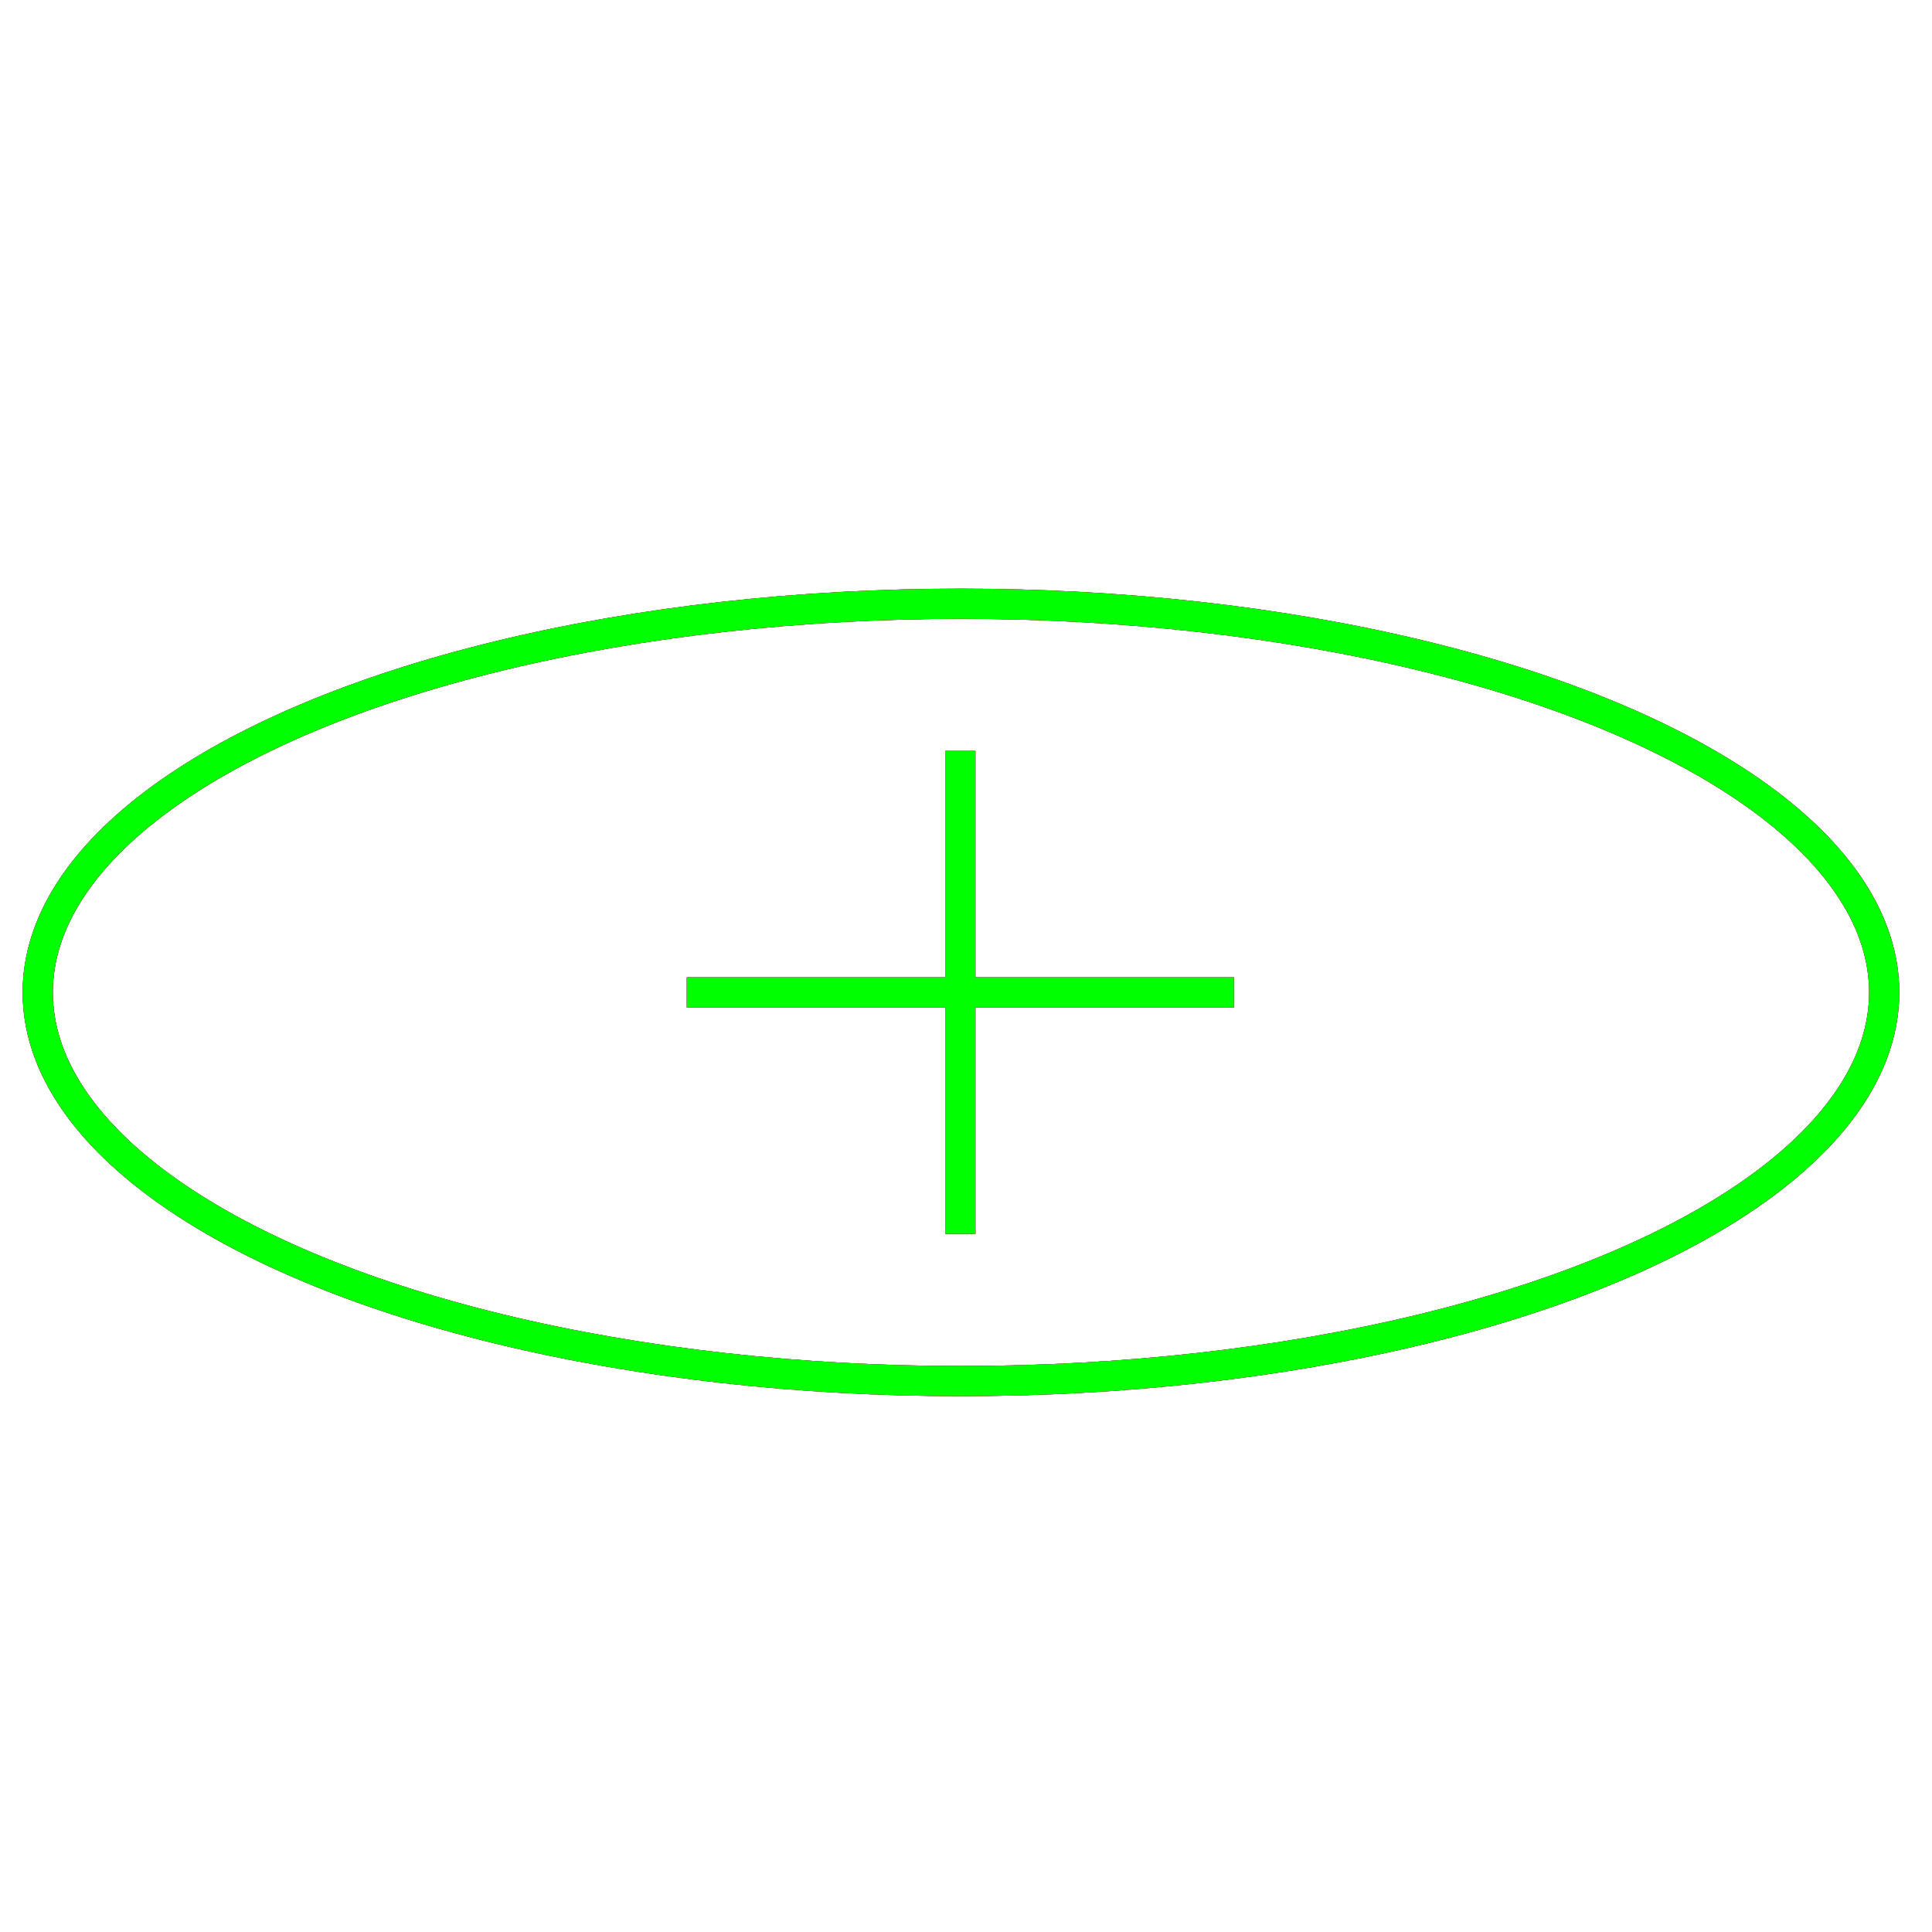<?xml version="1.0" encoding="utf-8"?>
<!-- Generator: Adobe Illustrator 14.0.0, SVG Export Plug-In . SVG Version: 6.00 Build 43363)  -->
<!DOCTYPE svg PUBLIC "-//W3C//DTD SVG 1.1//EN" "http://www.w3.org/Graphics/SVG/1.1/DTD/svg11.dtd">
<svg version="1.1" id="图层_1" xmlns="http://www.w3.org/2000/svg" xmlns:xlink="http://www.w3.org/1999/xlink" x="0px" y="0px"
	 width="64px" height="64px" viewBox="0 0 64 64" enable-background="new 0 0 64 64" xml:space="preserve">
<g id="Blue">
	<ellipse fill="none" stroke="#0000FF" cx="31.833" cy="32.875" rx="30.583" ry="12.875"/>
	<line fill="none" stroke="#0000FF" x1="22.75" y1="32.875" x2="40.875" y2="32.875"/>
	<line fill="none" stroke="#0000FF" x1="31.813" y1="24.875" x2="31.813" y2="40.875"/>
</g>
<g id="Red">
	<ellipse fill="none" stroke="#FF0000" cx="31.833" cy="32.875" rx="30.583" ry="12.875"/>
	<line fill="none" stroke="#FF0000" x1="22.75" y1="32.875" x2="40.875" y2="32.875"/>
	<line fill="none" stroke="#FF0000" x1="31.813" y1="24.875" x2="31.813" y2="40.875"/>
</g>
<g id="White">
	<ellipse fill="none" stroke="#00FF00" cx="31.833" cy="32.875" rx="30.583" ry="12.875"/>
	<line fill="none" stroke="#00FF00" x1="22.75" y1="32.875" x2="40.875" y2="32.875"/>
	<line fill="none" stroke="#00FF00" x1="31.813" y1="24.875" x2="31.813" y2="40.875"/>
</g>
</svg>
